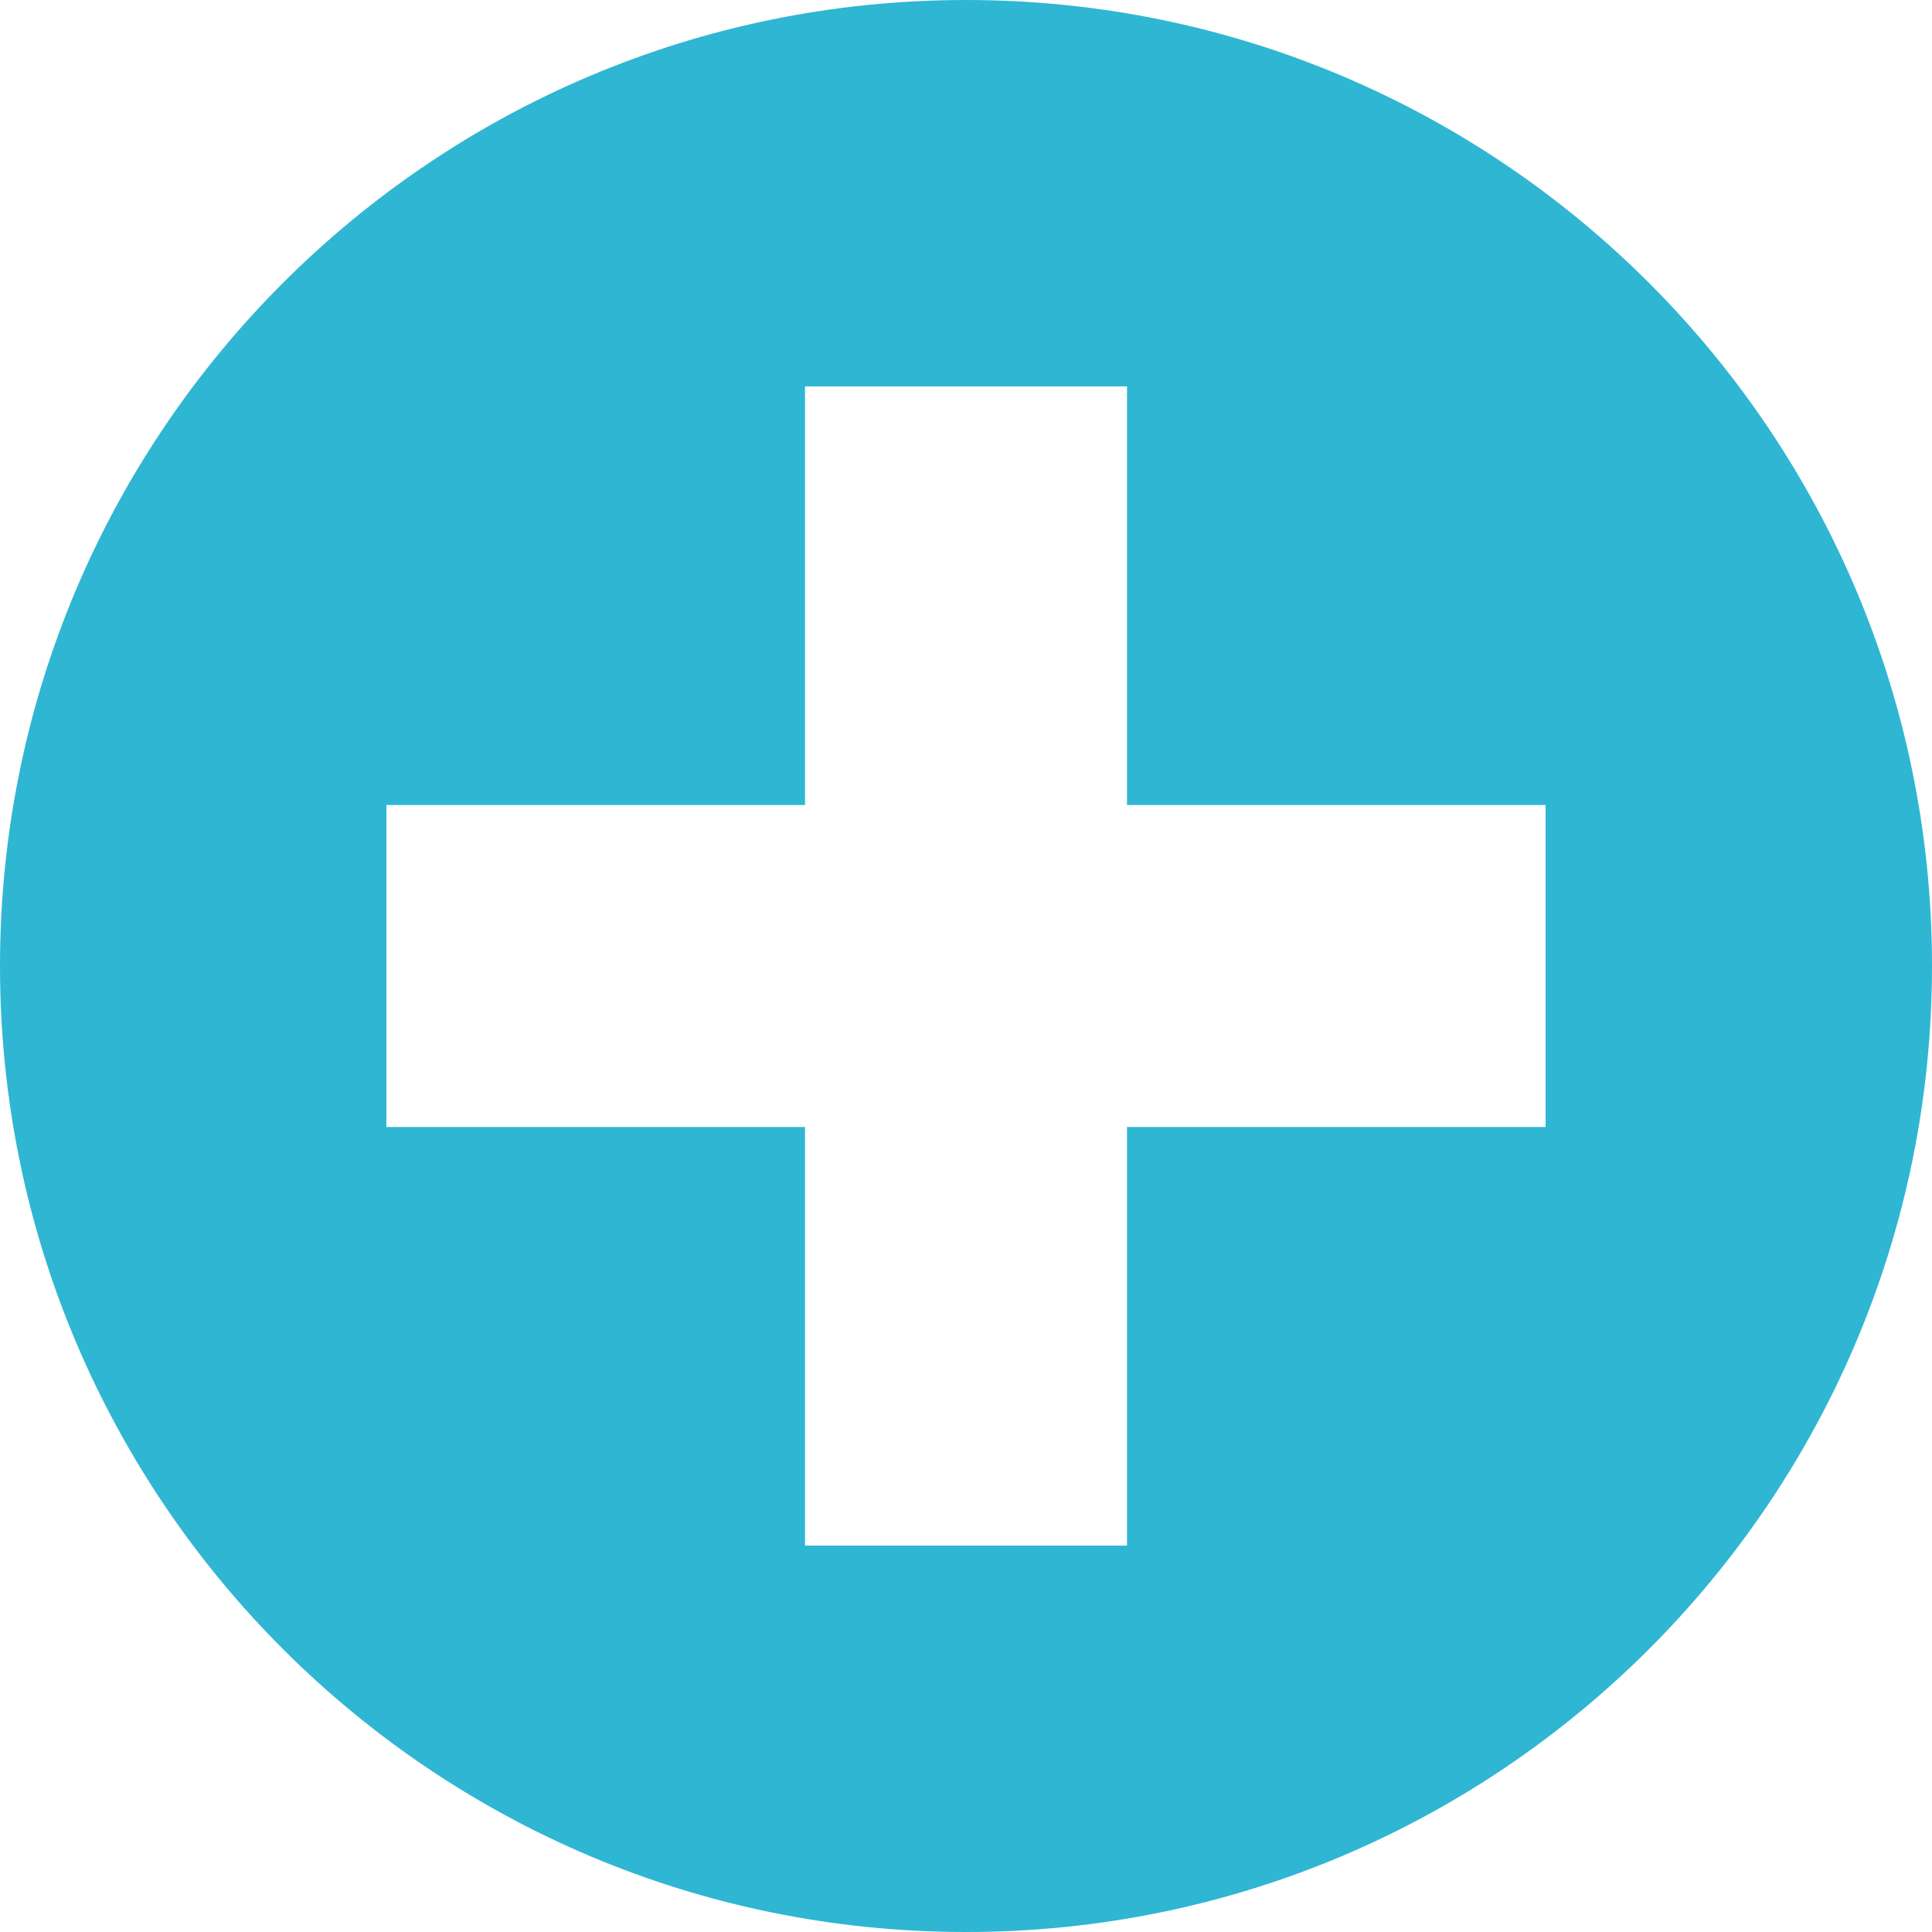 <svg width="30" height="30" viewBox="0 0 30 30" fill="none" xmlns="http://www.w3.org/2000/svg">
<path fill-rule="evenodd" clip-rule="evenodd" d="M15 30C23.284 30 30 23.284 30 15C30 6.716 23.284 0 15 0C6.716 0 0 6.716 0 15C0 23.284 6.716 30 15 30ZM12.5 6V12.5H6V17.5H12.5V24H17.5V17.5H24V12.5H17.5V6H12.5Z" fill="#2FB6D3"/>
</svg>
